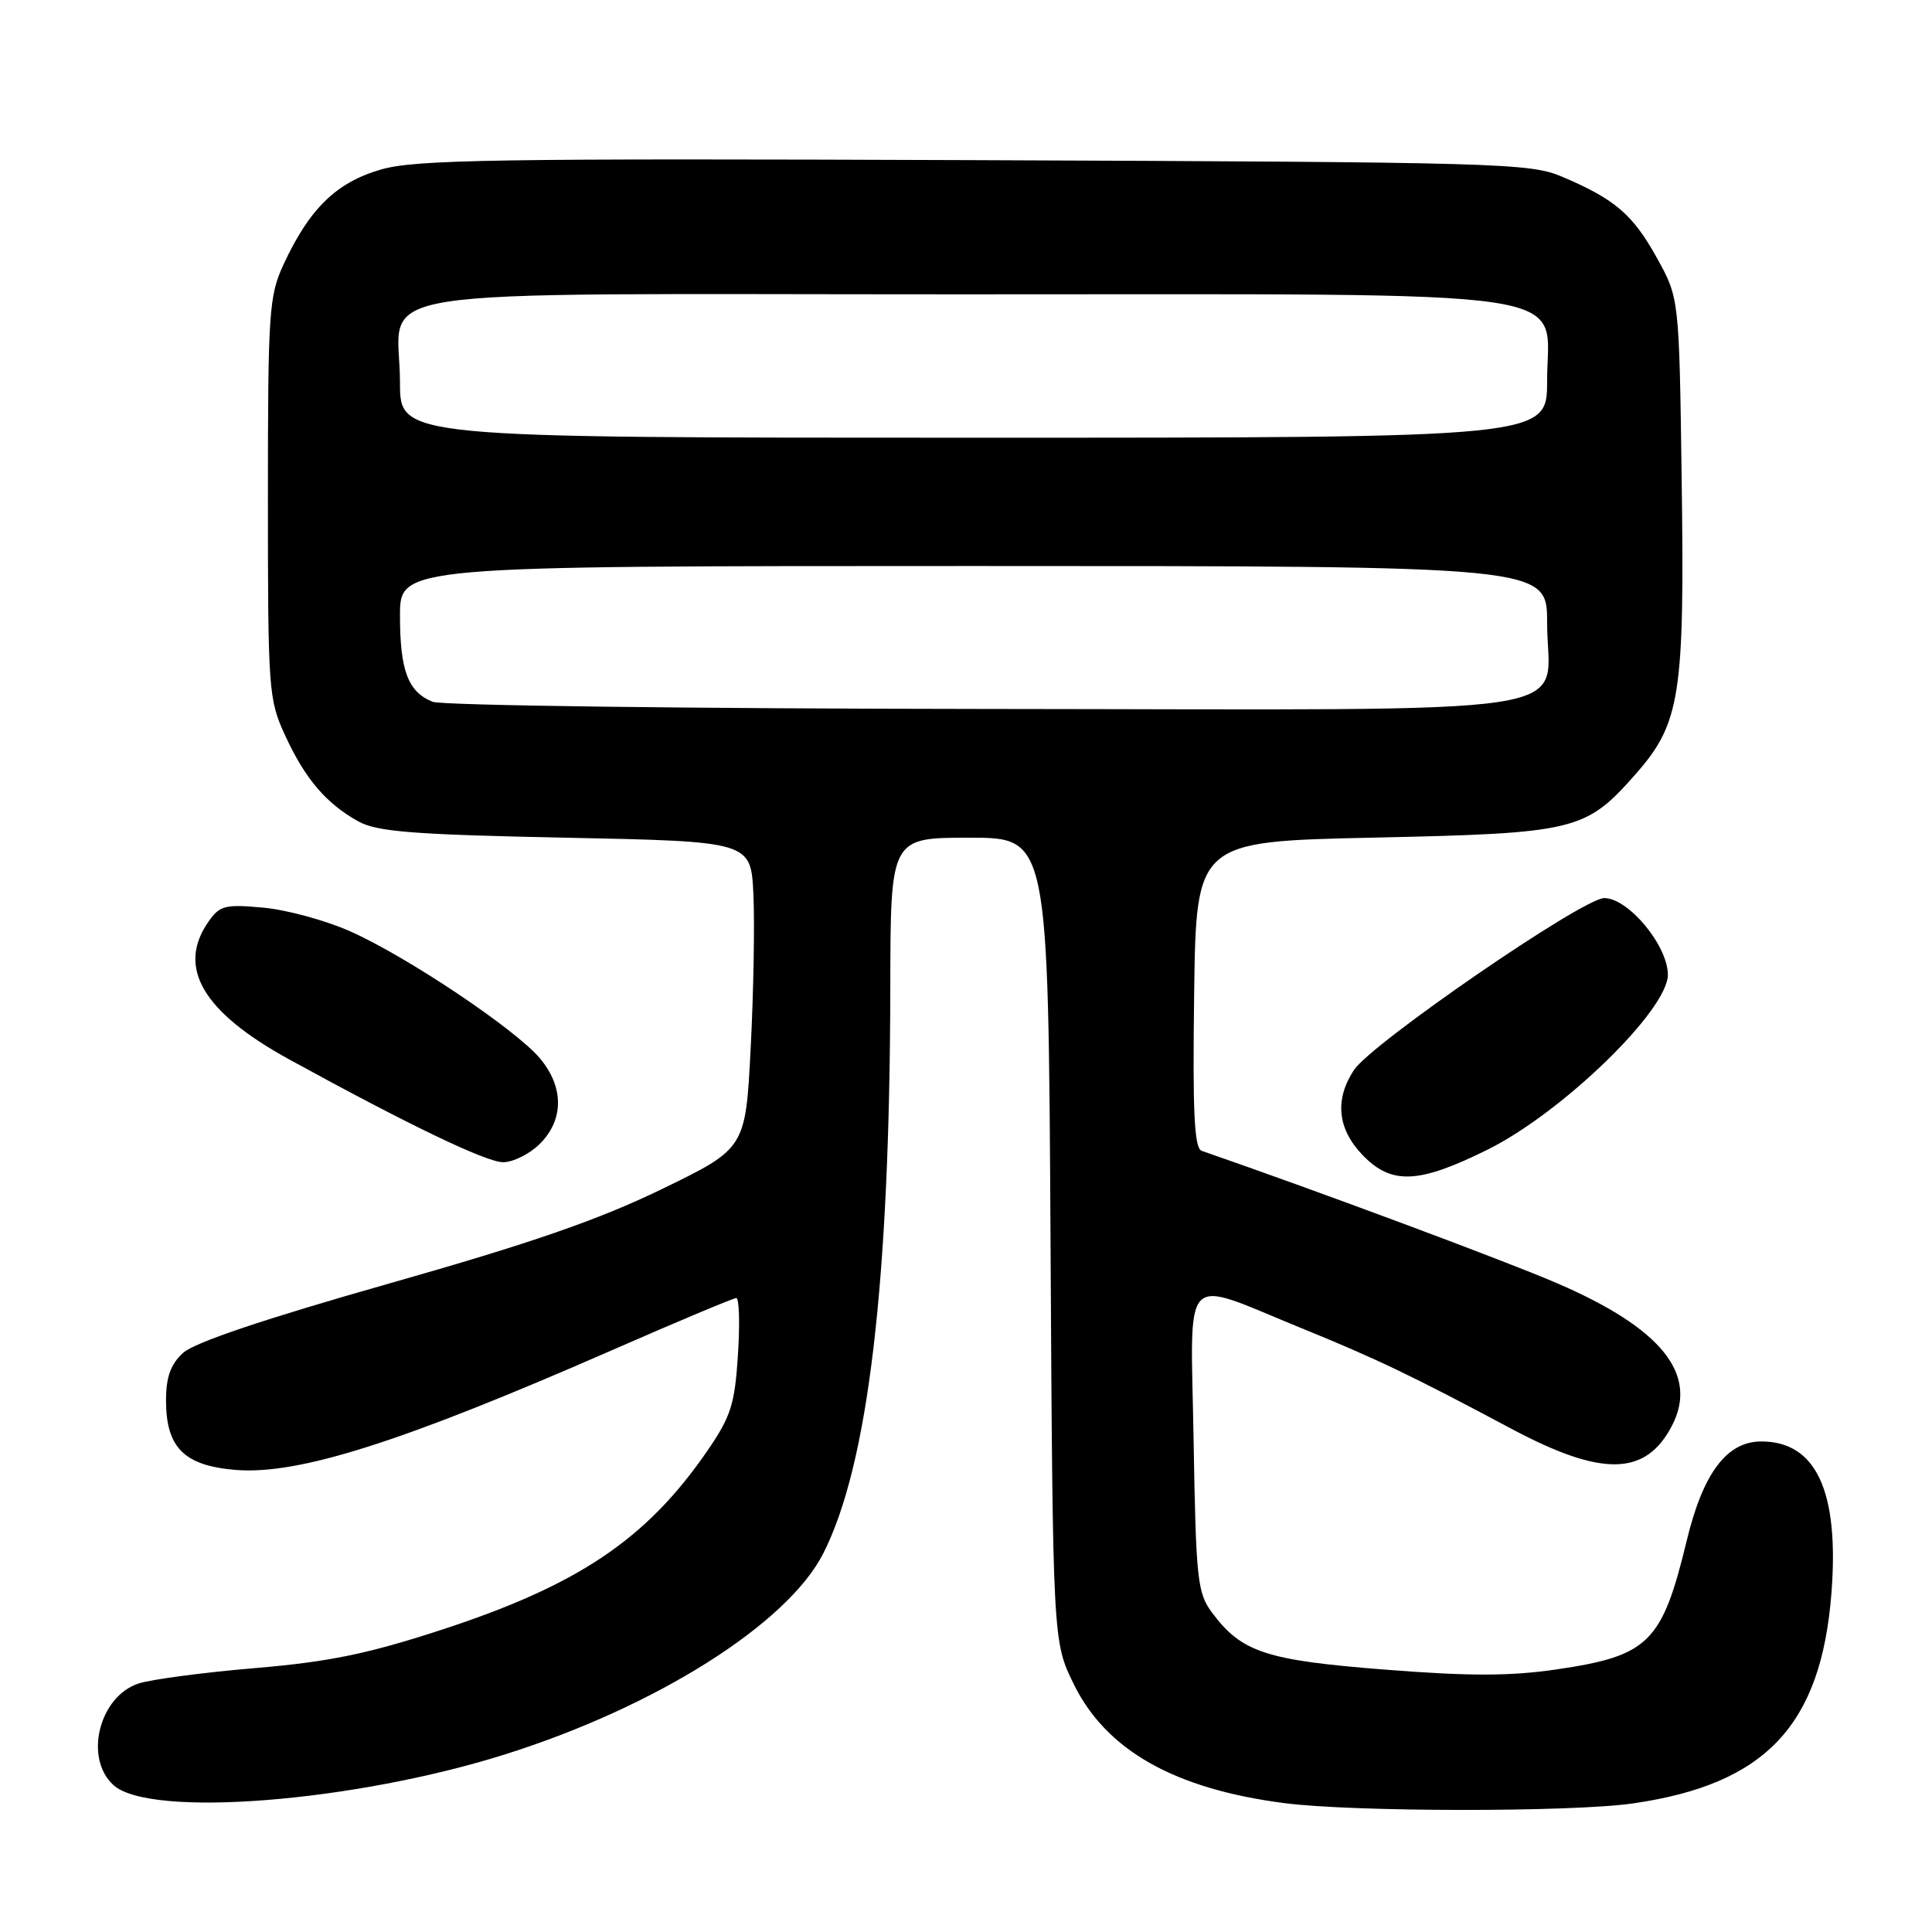 <?xml version="1.0" encoding="UTF-8" standalone="no"?>
<!DOCTYPE svg PUBLIC "-//W3C//DTD SVG 1.1//EN" "http://www.w3.org/Graphics/SVG/1.1/DTD/svg11.dtd" >
<svg xmlns="http://www.w3.org/2000/svg" xmlns:xlink="http://www.w3.org/1999/xlink" version="1.1" viewBox="0 0 256 256">
 <g >
 <path fill="currentColor"
d=" M 216.39 238.96 C 233.97 236.42 241.32 228.62 242.68 211.04 C 243.71 197.60 240.65 191.00 233.37 191.00 C 228.80 191.00 225.65 195.21 223.49 204.18 C 220.23 217.68 218.47 219.42 206.22 221.21 C 200.06 222.11 194.66 222.11 183.48 221.23 C 167.71 219.99 164.53 218.94 160.60 213.68 C 158.66 211.07 158.47 209.33 158.16 190.89 C 157.77 167.85 156.27 169.40 172.50 176.01 C 182.37 180.03 187.09 182.29 200.27 189.32 C 212.28 195.72 218.08 195.61 221.55 188.90 C 225.07 182.09 220.16 176.00 206.33 170.04 C 199.43 167.06 174.90 157.92 159.23 152.49 C 158.25 152.15 158.02 147.47 158.23 131.77 C 158.50 111.50 158.50 111.50 182.00 110.99 C 208.83 110.41 210.10 110.10 216.74 102.56 C 222.66 95.84 223.23 92.13 222.83 63.50 C 222.50 39.50 222.50 39.50 219.55 34.18 C 216.37 28.43 213.99 26.39 207.00 23.42 C 202.72 21.60 198.84 21.49 129.11 21.22 C 65.54 20.98 55.02 21.14 50.45 22.47 C 44.56 24.18 41.01 27.64 37.59 35.00 C 35.64 39.21 35.50 41.21 35.50 66.00 C 35.50 91.54 35.58 92.68 37.80 97.49 C 40.44 103.22 43.24 106.49 47.50 108.85 C 49.98 110.21 54.74 110.59 75.00 111.00 C 99.50 111.50 99.50 111.50 99.83 118.50 C 100.01 122.35 99.85 131.50 99.47 138.84 C 98.79 152.18 98.79 152.18 87.64 157.59 C 79.24 161.66 70.36 164.73 51.50 170.09 C 35.03 174.77 25.73 177.90 24.25 179.27 C 22.60 180.79 22.00 182.48 22.00 185.56 C 22.00 191.81 24.39 194.20 31.19 194.77 C 39.54 195.46 53.20 191.12 81.18 178.87 C 89.81 175.09 97.18 172.00 97.56 172.00 C 97.95 172.00 98.05 175.39 97.78 179.53 C 97.36 186.12 96.85 187.70 93.70 192.28 C 85.62 204.01 76.56 210.08 58.34 216.01 C 48.70 219.15 43.53 220.21 33.81 221.03 C 27.04 221.60 20.10 222.52 18.40 223.06 C 13.14 224.75 11.09 232.96 15.04 236.54 C 19.88 240.92 46.91 238.79 67.00 232.44 C 86.96 226.14 104.32 215.18 109.07 205.87 C 115.04 194.16 117.91 169.97 117.97 130.75 C 118.00 111.00 118.00 111.00 128.45 111.00 C 138.90 111.00 138.90 111.00 139.20 164.25 C 139.50 217.50 139.50 217.50 142.29 223.18 C 146.59 231.93 155.63 237.04 170.16 238.92 C 179.29 240.11 208.31 240.13 216.39 238.96 Z  M 197.12 152.33 C 207.01 147.42 221.00 133.85 221.00 129.16 C 221.00 125.30 215.77 119.00 212.57 119.00 C 209.74 119.00 181.72 138.26 179.40 141.79 C 176.83 145.71 177.22 149.57 180.52 153.02 C 184.36 157.03 187.95 156.88 197.12 152.33 Z  M 71.55 151.55 C 74.74 148.35 74.73 144.02 71.53 140.22 C 68.29 136.37 53.89 126.73 46.41 123.41 C 43.16 121.96 37.98 120.55 34.89 120.27 C 29.84 119.80 29.13 119.98 27.64 122.10 C 23.39 128.17 26.83 134.07 38.31 140.37 C 53.99 148.98 64.42 154.00 66.66 154.00 C 68.00 154.00 70.20 152.90 71.55 151.55 Z  M 57.32 92.99 C 54.07 91.68 53.00 88.86 53.00 81.57 C 53.00 75.00 53.00 75.00 129.00 75.00 C 205.00 75.00 205.00 75.00 205.00 82.50 C 205.00 95.20 212.80 94.01 130.25 93.94 C 91.34 93.90 58.52 93.48 57.32 92.99 Z  M 53.00 50.72 C 53.00 37.72 44.91 39.00 127.31 39.00 C 211.72 39.01 205.00 38.02 205.00 50.49 C 205.00 58.00 205.00 58.00 129.00 58.00 C 53.00 58.00 53.00 58.00 53.00 50.72 Z "/>
</g>
</svg>